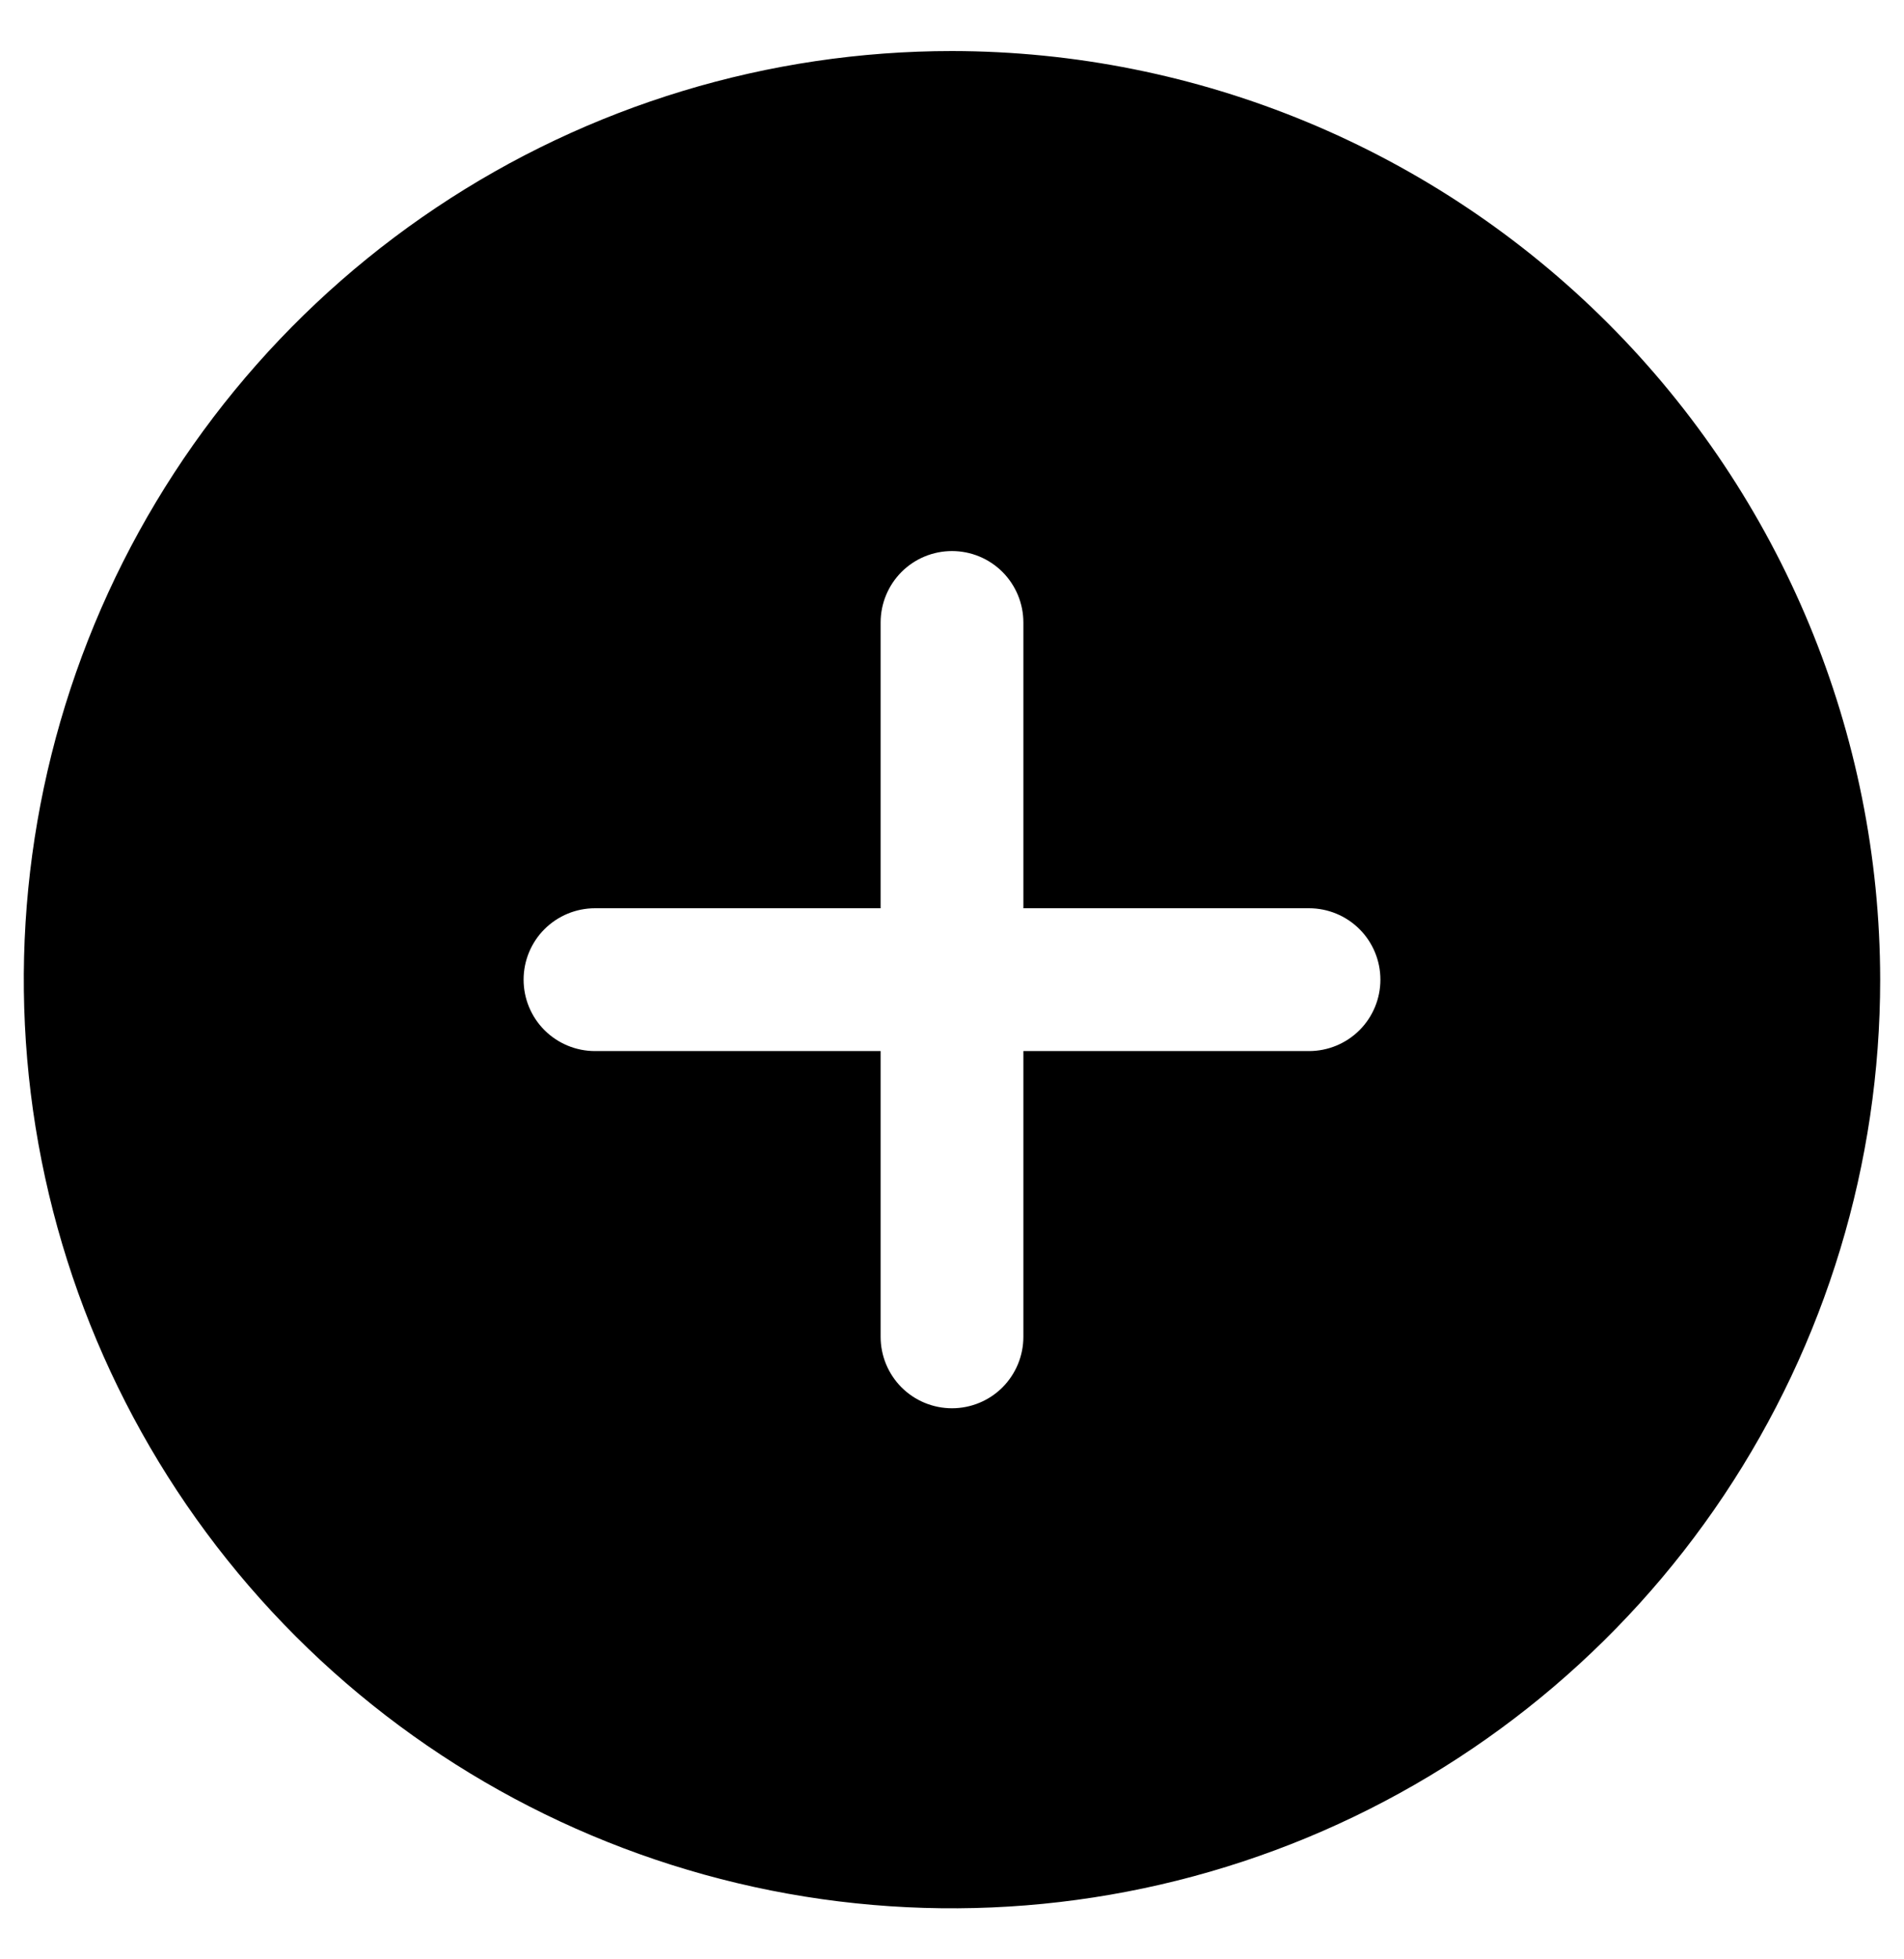 <svg width="35" height="36" viewBox="0 0 35 36" fill="none" xmlns="http://www.w3.org/2000/svg">
<path d="M17.5 0.938C14.125 0.938 10.826 1.938 8.021 3.813C5.215 5.688 3.028 8.353 1.736 11.47C0.445 14.588 0.107 18.019 0.765 21.329C1.424 24.639 3.049 27.679 5.435 30.065C7.821 32.451 10.861 34.076 14.171 34.735C17.481 35.393 20.912 35.055 24.029 33.764C27.147 32.472 29.812 30.285 31.687 27.479C33.562 24.674 34.562 21.375 34.562 18C34.557 13.476 32.757 9.14 29.559 5.941C26.36 2.743 22.023 0.943 17.5 0.938ZM24.062 19.312H18.812V24.562C18.812 24.911 18.674 25.244 18.428 25.491C18.182 25.737 17.848 25.875 17.5 25.875C17.152 25.875 16.818 25.737 16.572 25.491C16.326 25.244 16.188 24.911 16.188 24.562V19.312H10.938C10.589 19.312 10.256 19.174 10.009 18.928C9.763 18.682 9.625 18.348 9.625 18C9.625 17.652 9.763 17.318 10.009 17.072C10.256 16.826 10.589 16.688 10.938 16.688H16.188V11.438C16.188 11.089 16.326 10.756 16.572 10.509C16.818 10.263 17.152 10.125 17.5 10.125C17.848 10.125 18.182 10.263 18.428 10.509C18.674 10.756 18.812 11.089 18.812 11.438V16.688H24.062C24.411 16.688 24.744 16.826 24.991 17.072C25.237 17.318 25.375 17.652 25.375 18C25.375 18.348 25.237 18.682 24.991 18.928C24.744 19.174 24.411 19.312 24.062 19.312Z" fill="black"/>
</svg>
